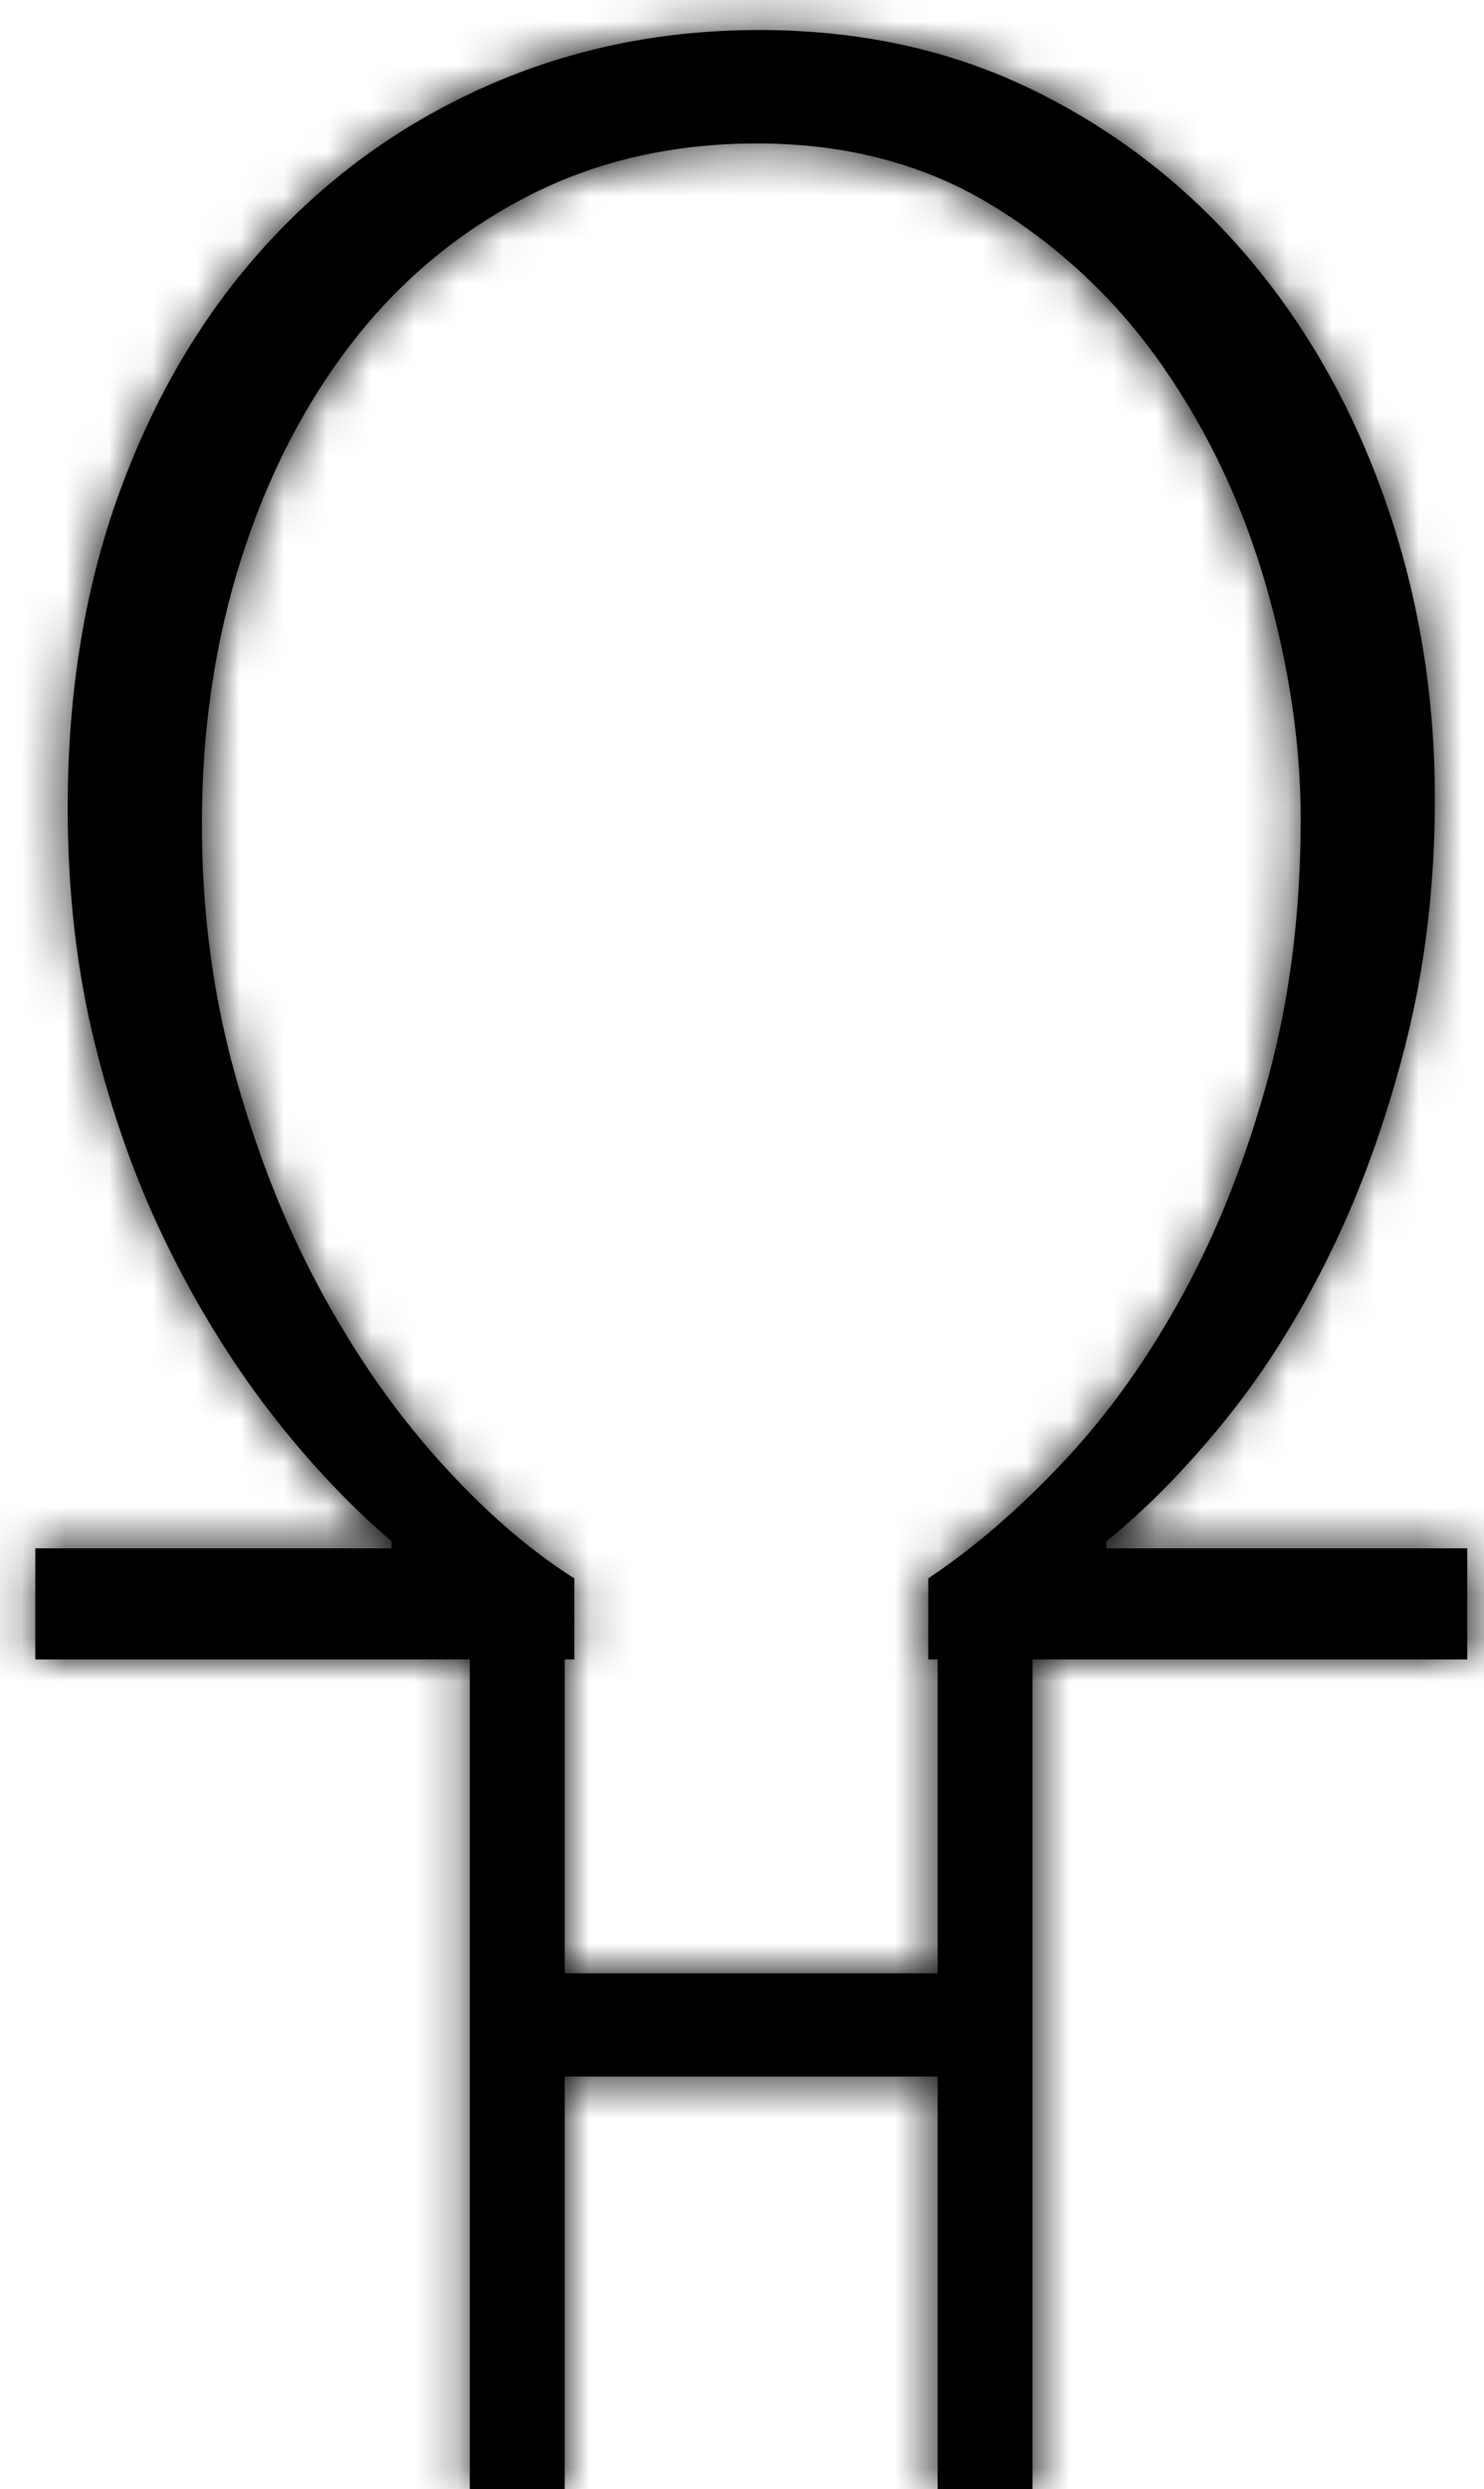 <?xml version="1.0" encoding="UTF-8"?>
<svg width="34px" height="57px" viewBox="0 0 34 57" version="1.1" xmlns="http://www.w3.org/2000/svg" xmlns:xlink="http://www.w3.org/1999/xlink">
    <!-- Generator: Sketch 43.2 (39069) - http://www.bohemiancoding.com/sketch -->
    <title>hiome logo</title>
    <desc>Created with Sketch.</desc>
    <defs>
        <path d="M23.656,38 L23.656,57 L21.482,57 L21.482,47.553 L12.938,47.553 L12.938,57 L10.764,57 L10.764,38 L0.809,38 L0.809,35.456 L8.971,35.456 L8.971,35.297 C7.982,34.449 7.045,33.451 6.162,32.303 C5.279,31.154 4.493,29.873 3.804,28.46 C3.114,27.047 2.567,25.51 2.16,23.849 C1.754,22.188 1.551,20.404 1.551,18.496 C1.551,15.811 1.957,13.373 2.77,11.182 C3.583,8.991 4.704,7.119 6.136,5.564 C7.567,4.009 9.245,2.808 11.171,1.96 C13.096,1.112 15.172,0.688 17.398,0.688 C19.73,0.688 21.841,1.156 23.732,2.092 C25.622,3.029 27.247,4.301 28.608,5.909 C29.968,7.516 31.019,9.389 31.761,11.527 C32.503,13.664 32.874,15.917 32.874,18.284 C32.874,20.263 32.653,22.126 32.212,23.875 C31.77,25.625 31.196,27.223 30.489,28.672 C29.782,30.121 28.979,31.401 28.078,32.514 C27.176,33.628 26.267,34.555 25.348,35.297 L25.348,35.456 L33.616,35.456 L33.616,38 L23.656,38 Z M21.482,38 L21.267,38 L21.267,36.145 C22.327,35.438 23.369,34.537 24.394,33.442 C25.419,32.347 26.328,31.066 27.123,29.599 C27.919,28.133 28.563,26.49 29.058,24.671 C29.553,22.851 29.8,20.881 29.8,18.761 C29.8,17.03 29.535,15.245 29.005,13.408 C28.475,11.571 27.689,9.901 26.646,8.399 C25.604,6.898 24.306,5.67 22.751,4.716 C21.196,3.762 19.394,3.285 17.345,3.285 C15.402,3.285 13.644,3.691 12.072,4.504 C10.499,5.317 9.165,6.43 8.07,7.843 C6.975,9.256 6.127,10.908 5.526,12.799 C4.925,14.689 4.625,16.712 4.625,18.867 C4.625,20.846 4.872,22.736 5.367,24.538 C5.862,26.34 6.506,27.983 7.301,29.467 C8.097,30.951 9.006,32.267 10.031,33.416 C11.056,34.564 12.098,35.474 13.158,36.145 L13.158,38 L12.938,38 L12.938,45.188 L21.482,45.188 L21.482,38 Z" id="path-1"></path>
    </defs>
    <g id="logo-mark" stroke="none" stroke-width="1" fill="none" fill-rule="evenodd">
        <g id="hiome-logo">
            <g id="H-+-Rectangle-Mask">
                <mask id="mask-2" fill="white">
                    <use xlink:href="#path-1"></use>
                </mask>
                <use id="logo" fill="#000000" xlink:href="#path-1"></use>
                <g id="tint/black" mask="url(#mask-2)" fill="#000000">
                    <g transform="translate(-2, -14)" id="Rectangle">
                        <rect x="0" y="0" width="142" height="77"></rect>
                    </g>
                </g>
            </g>
        </g>
    </g>
</svg>